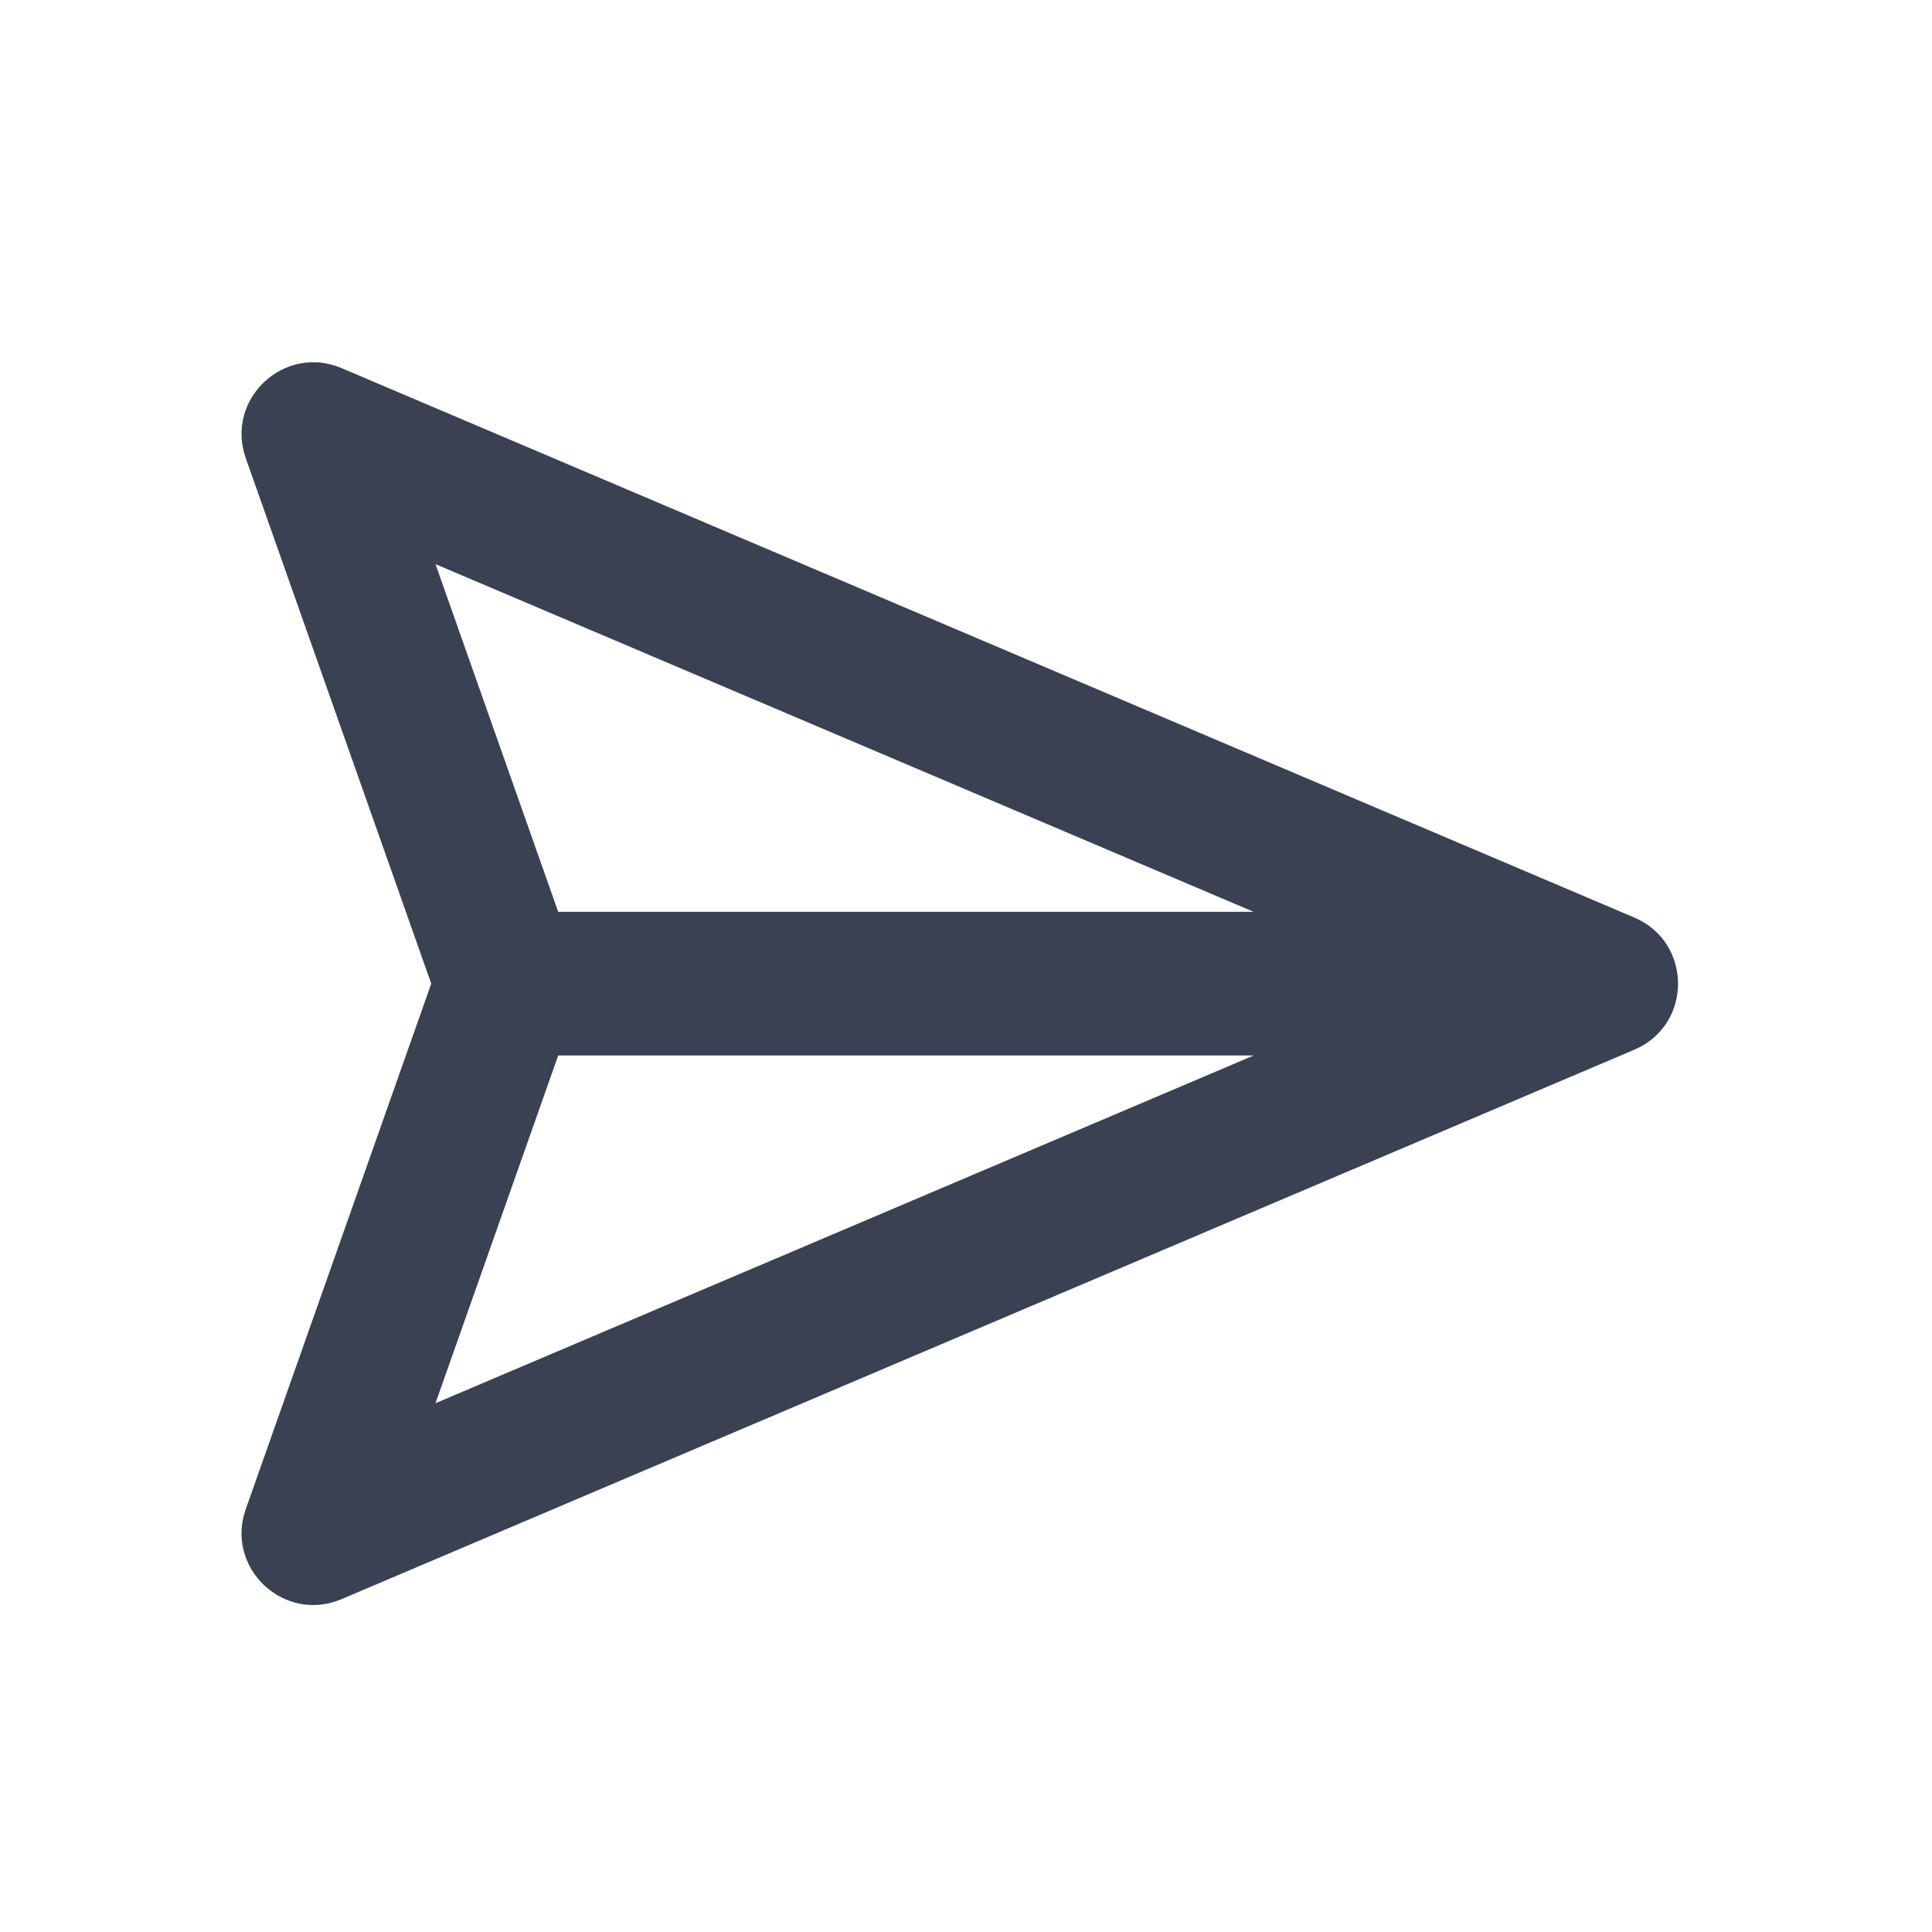 <?xml version="1.0" encoding="UTF-8"?>
<svg width="24px" height="24px" viewBox="0 0 24 24" version="1.1" xmlns="http://www.w3.org/2000/svg" xmlns:xlink="http://www.w3.org/1999/xlink">
    <!-- Generator: Sketch 48.2 (47327) - http://www.bohemiancoding.com/sketch -->
    <title>Icon/Send-Dark</title>
    <desc>Created with Sketch.</desc>
    <defs></defs>
    <g id="Symbols" stroke="none" stroke-width="1" fill="none" fill-rule="evenodd">
        <g id="Icon/Send-Dark">
            <rect id="Rectangle-6-Copy-4" x="0" y="0" width="24" height="24"></rect>
            <path d="M6.934,11.327 L15.573,11.327 L5.41,7.008 L6.934,11.327 Z M15.573,13.112 L6.934,13.112 L5.41,17.431 L15.573,13.112 Z M3.053,5.691 C2.795,4.96 3.529,4.27 4.243,4.573 L20.302,11.398 C21.026,11.706 21.026,12.733 20.302,13.04 L4.243,19.865 C3.529,20.169 2.795,19.479 3.053,18.747 L5.357,12.219 L3.053,5.691 Z" id="Send" fill="#394152"></path>
        </g>
    </g>
</svg>
